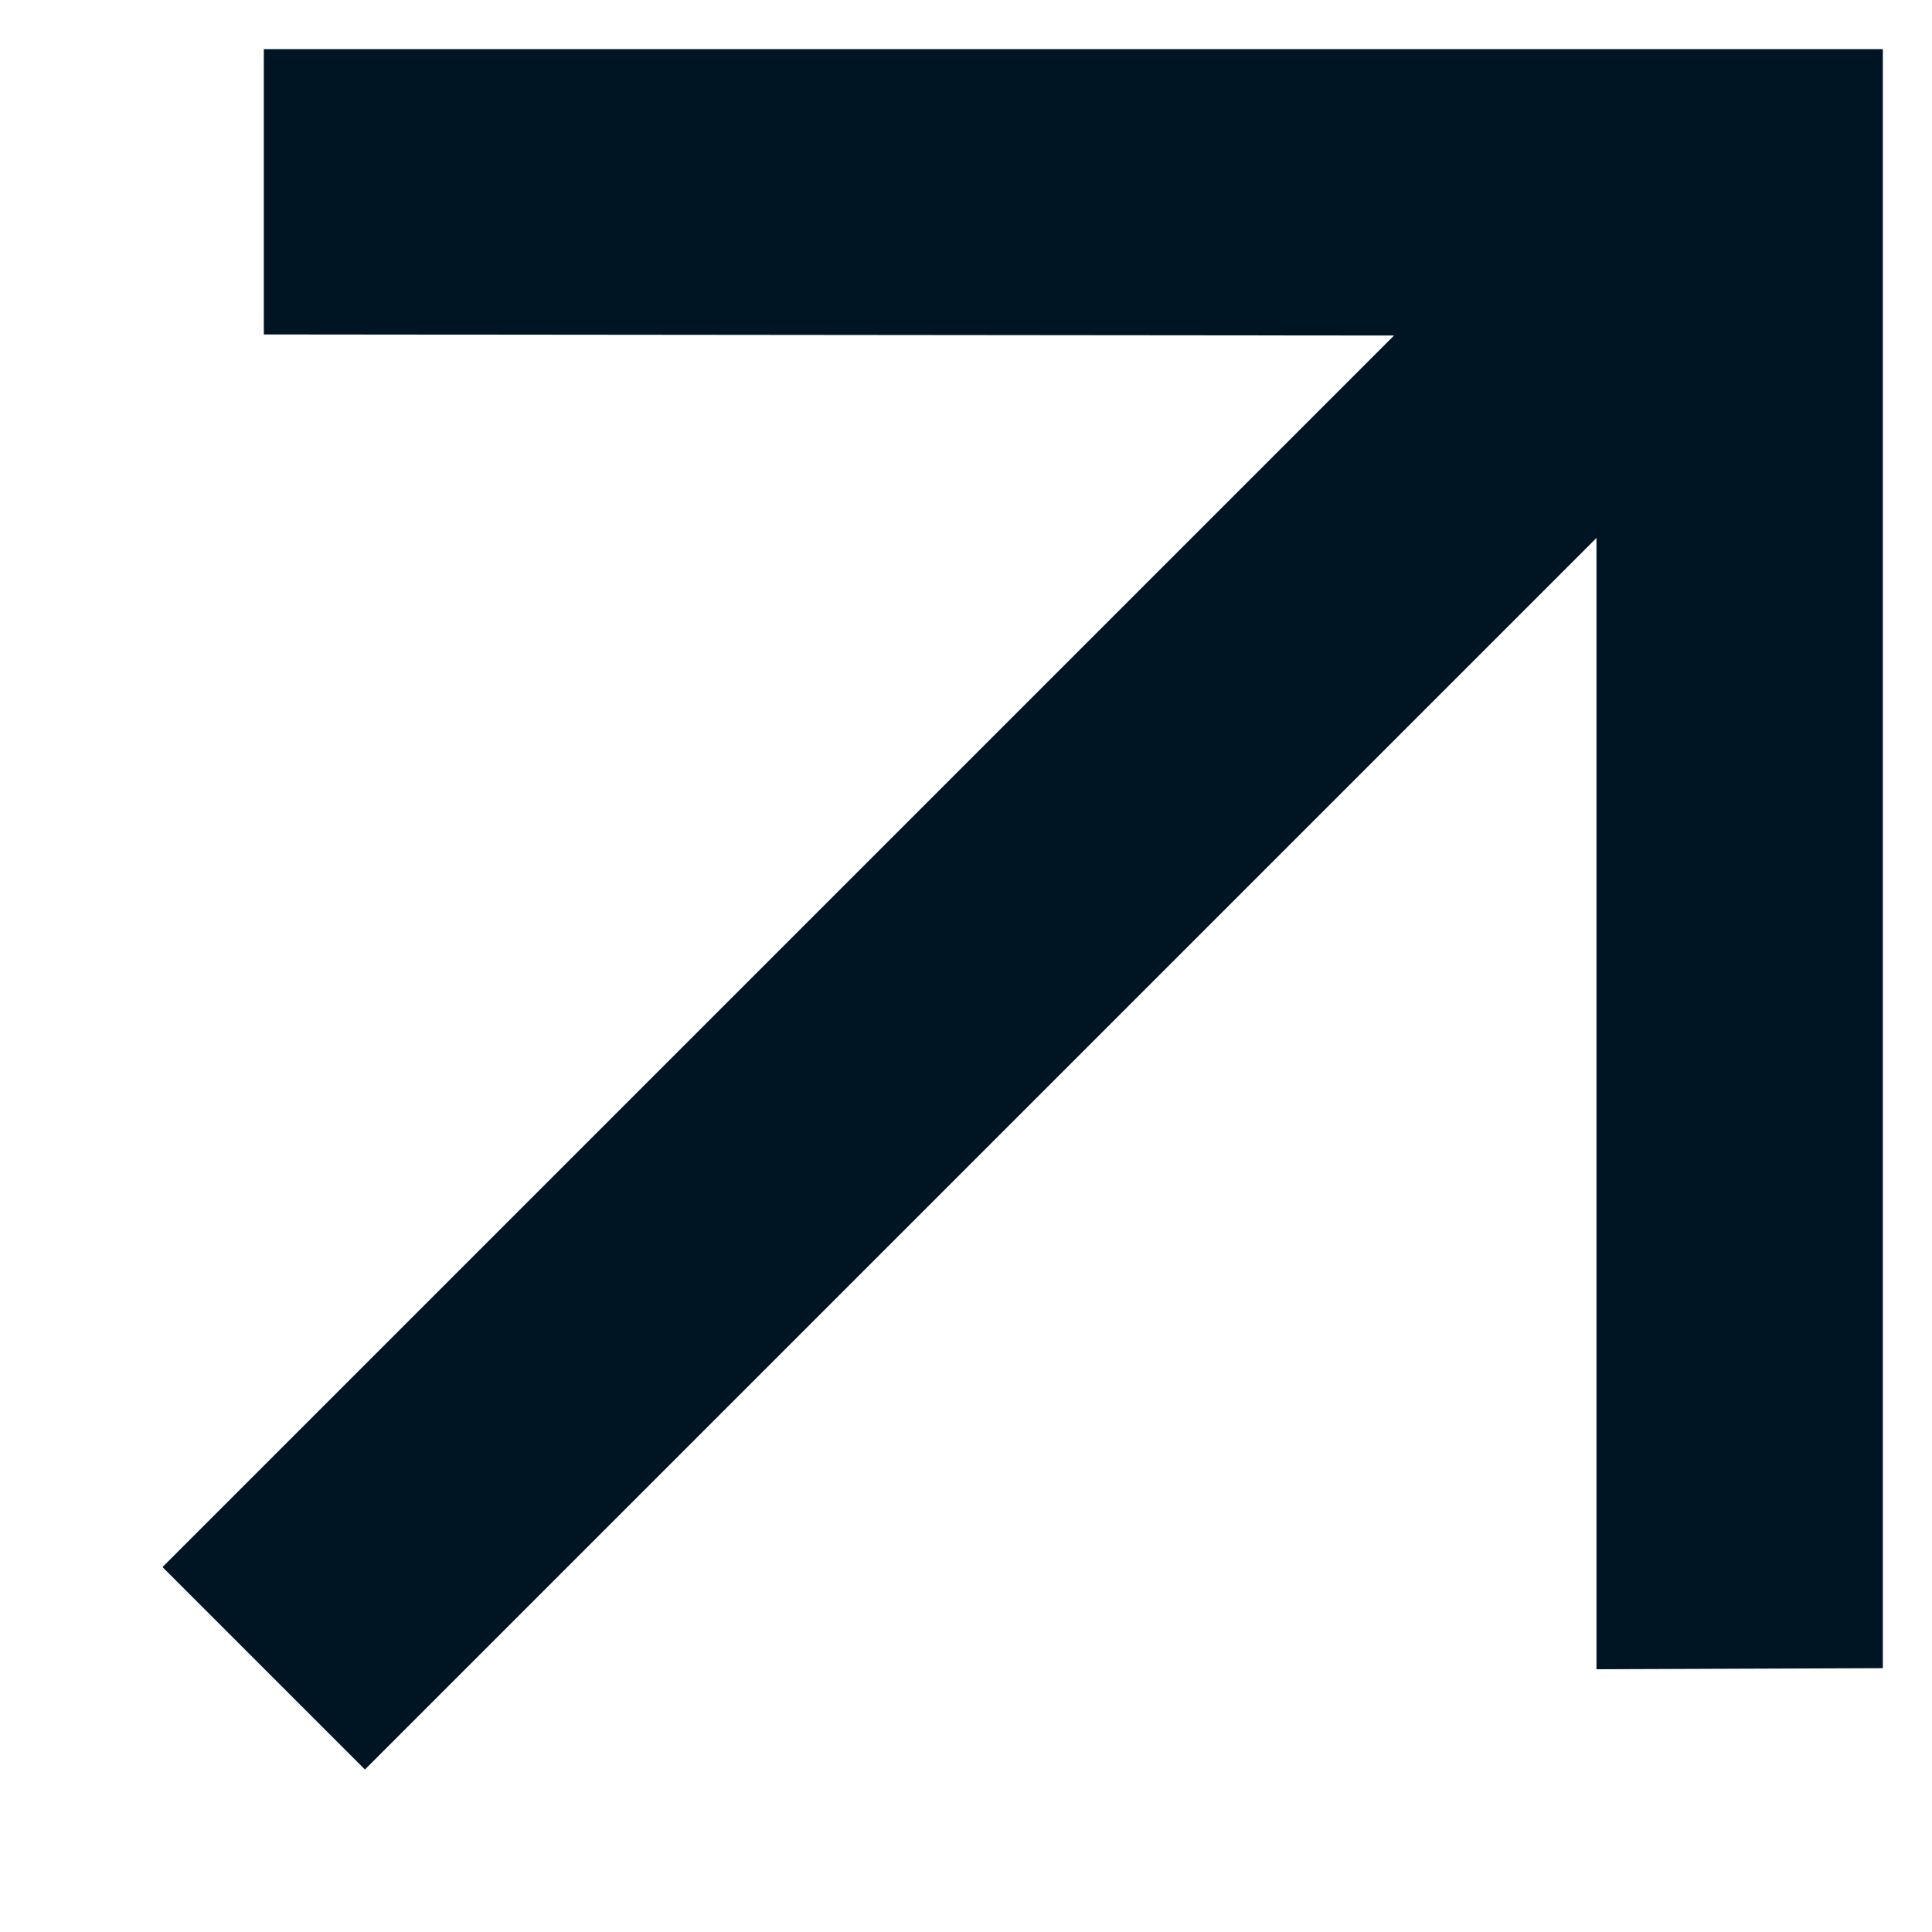 <svg width="9" height="9" viewBox="0 0 9 9" fill="none" xmlns="http://www.w3.org/2000/svg">
<path d="M1.7 8.243L7.437 2.506L7.437 7.776L8.771 7.771V0.229H1.229L1.229 1.558L6.494 1.563L0.757 7.3L1.7 8.243Z" fill="#001524"/>
</svg>
